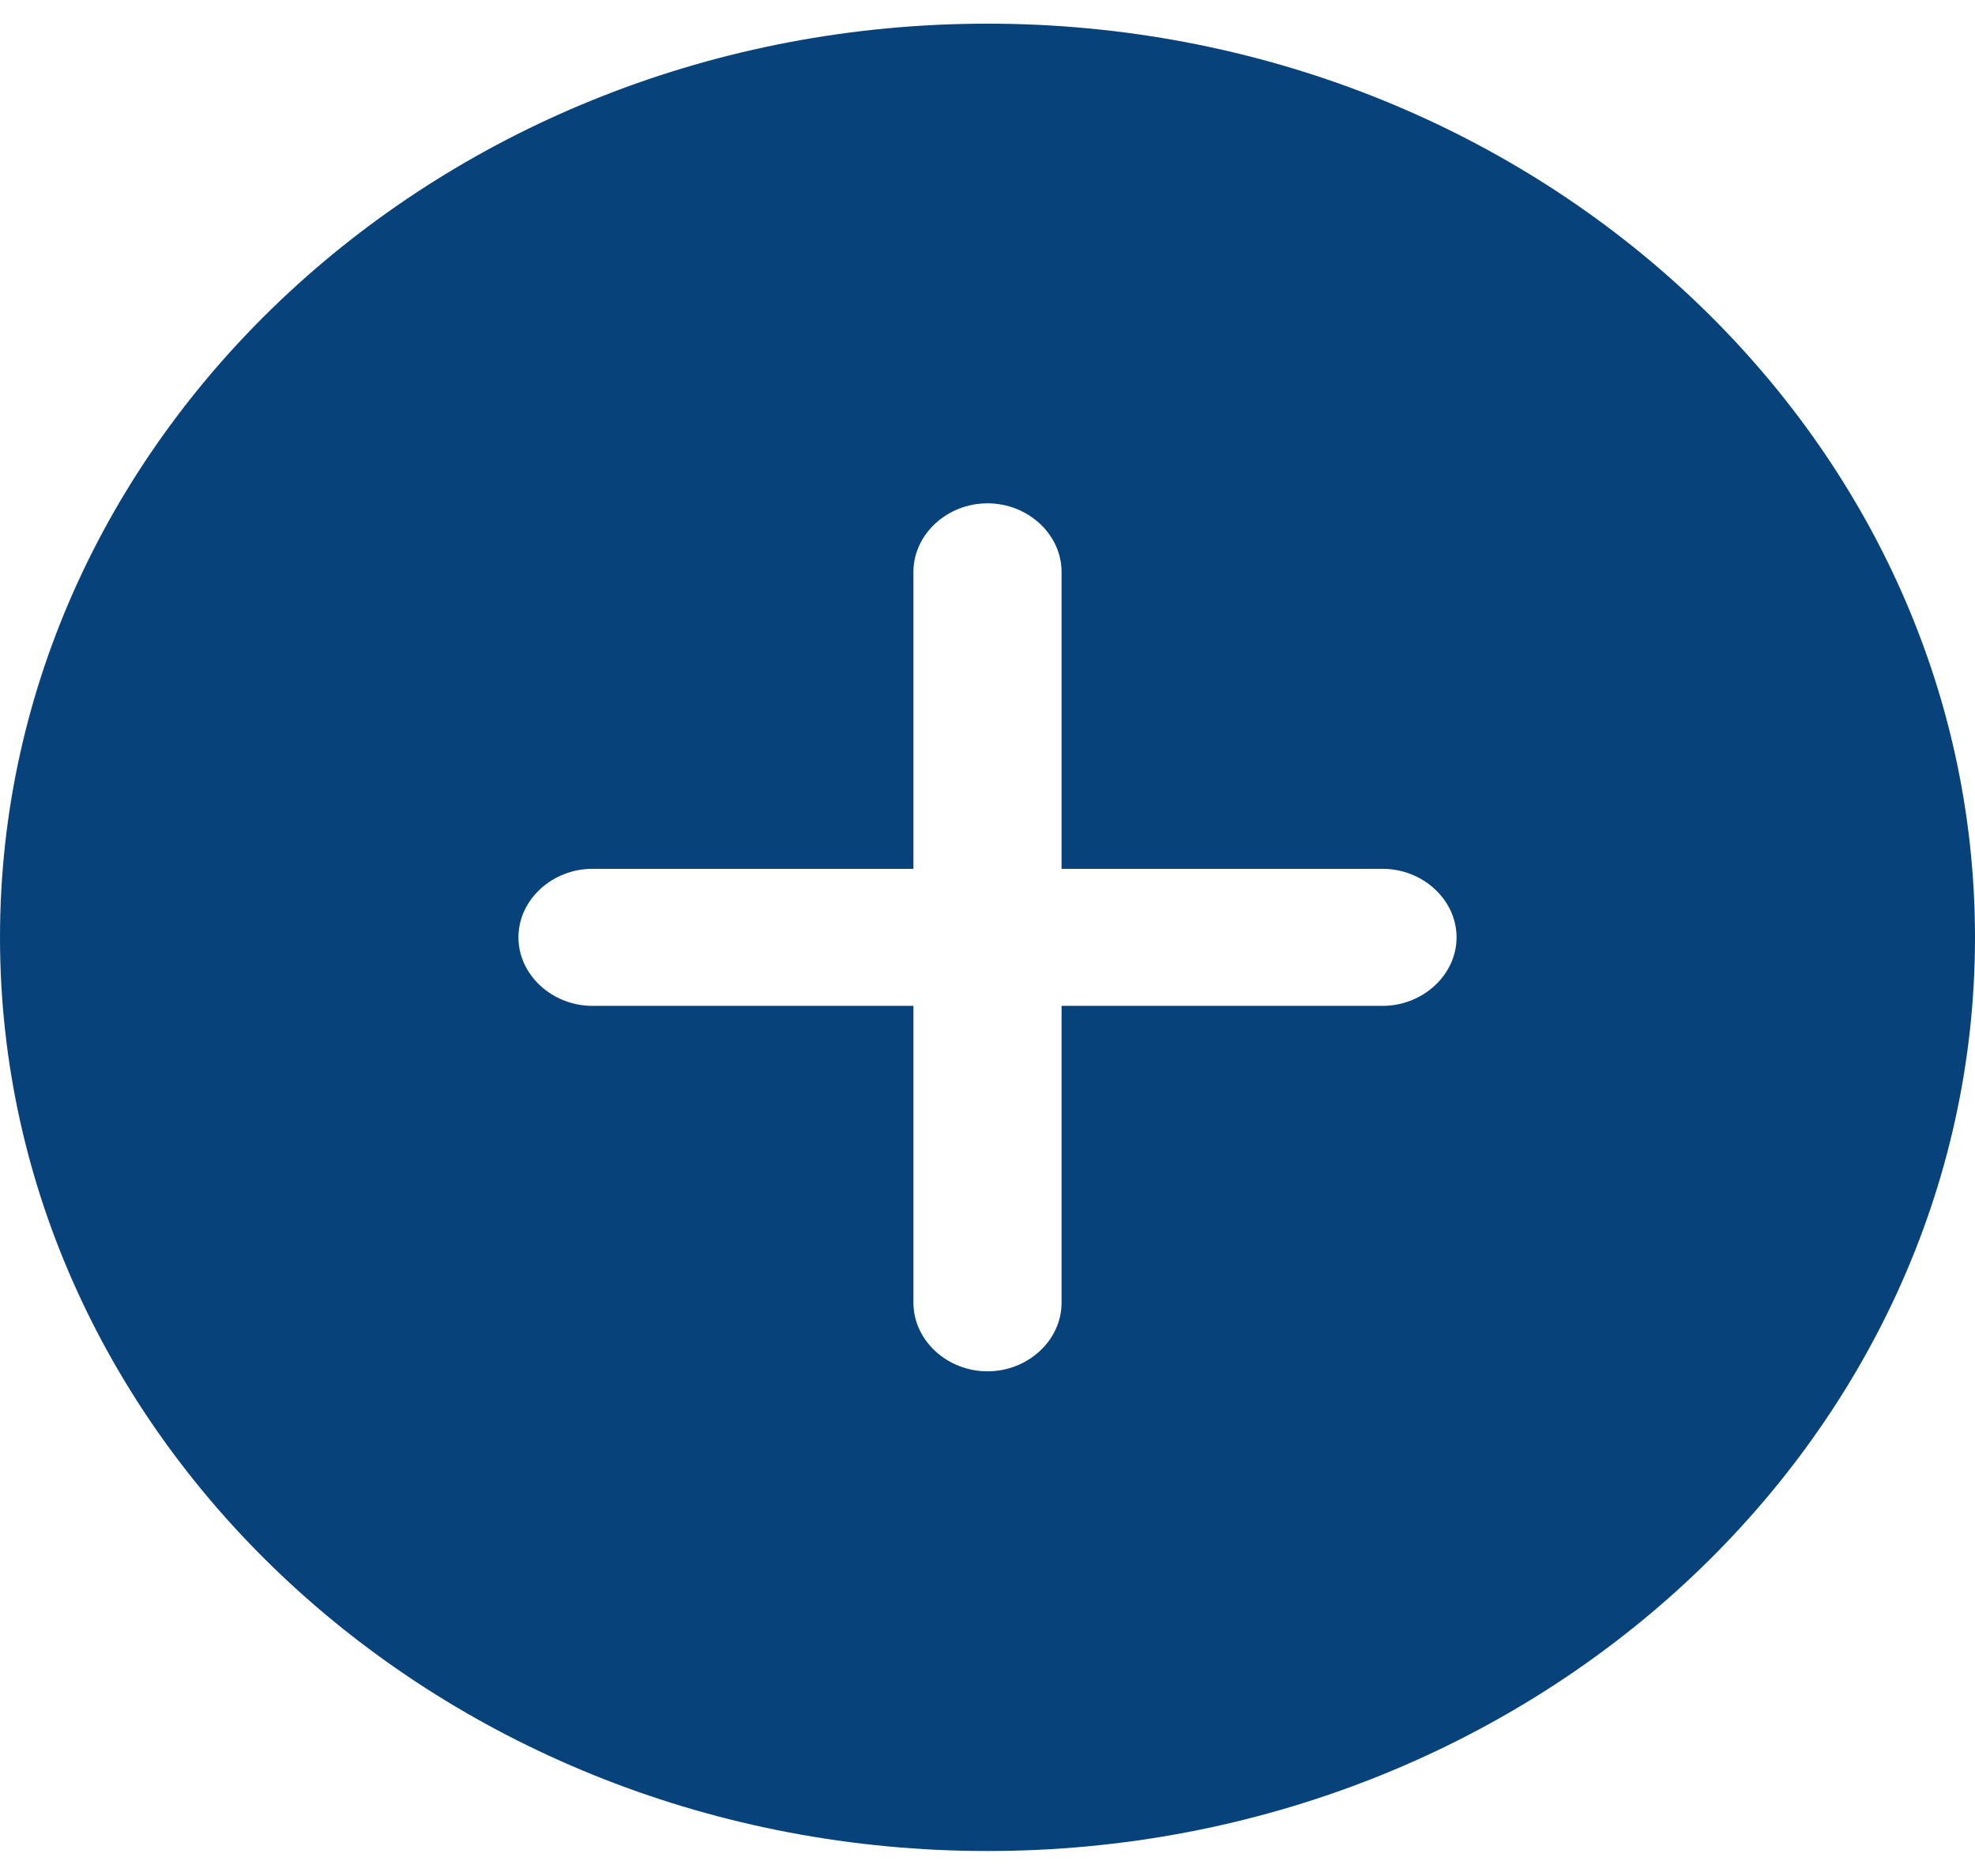<svg width="60" height="57" viewBox="0 0 60 57" fill="none" xmlns="http://www.w3.org/2000/svg">
<path d="M30 0.719C13.47 0.719 0 13.184 0 28.48C0 43.776 13.47 56.241 30 56.241C46.53 56.241 60 43.776 60 28.48C60 13.184 46.53 0.719 30 0.719ZM42 30.562H32.25V39.584C32.25 40.723 31.23 41.666 30 41.666C28.77 41.666 27.75 40.723 27.75 39.584V30.562H18C16.77 30.562 15.75 29.618 15.75 28.48C15.75 27.342 16.77 26.398 18 26.398H27.75V17.375C27.75 16.237 28.77 15.293 30 15.293C31.23 15.293 32.25 16.237 32.25 17.375V26.398H42C43.23 26.398 44.25 27.342 44.25 28.48C44.25 29.618 43.23 30.562 42 30.562Z" fill="#08427A"/>
</svg>
